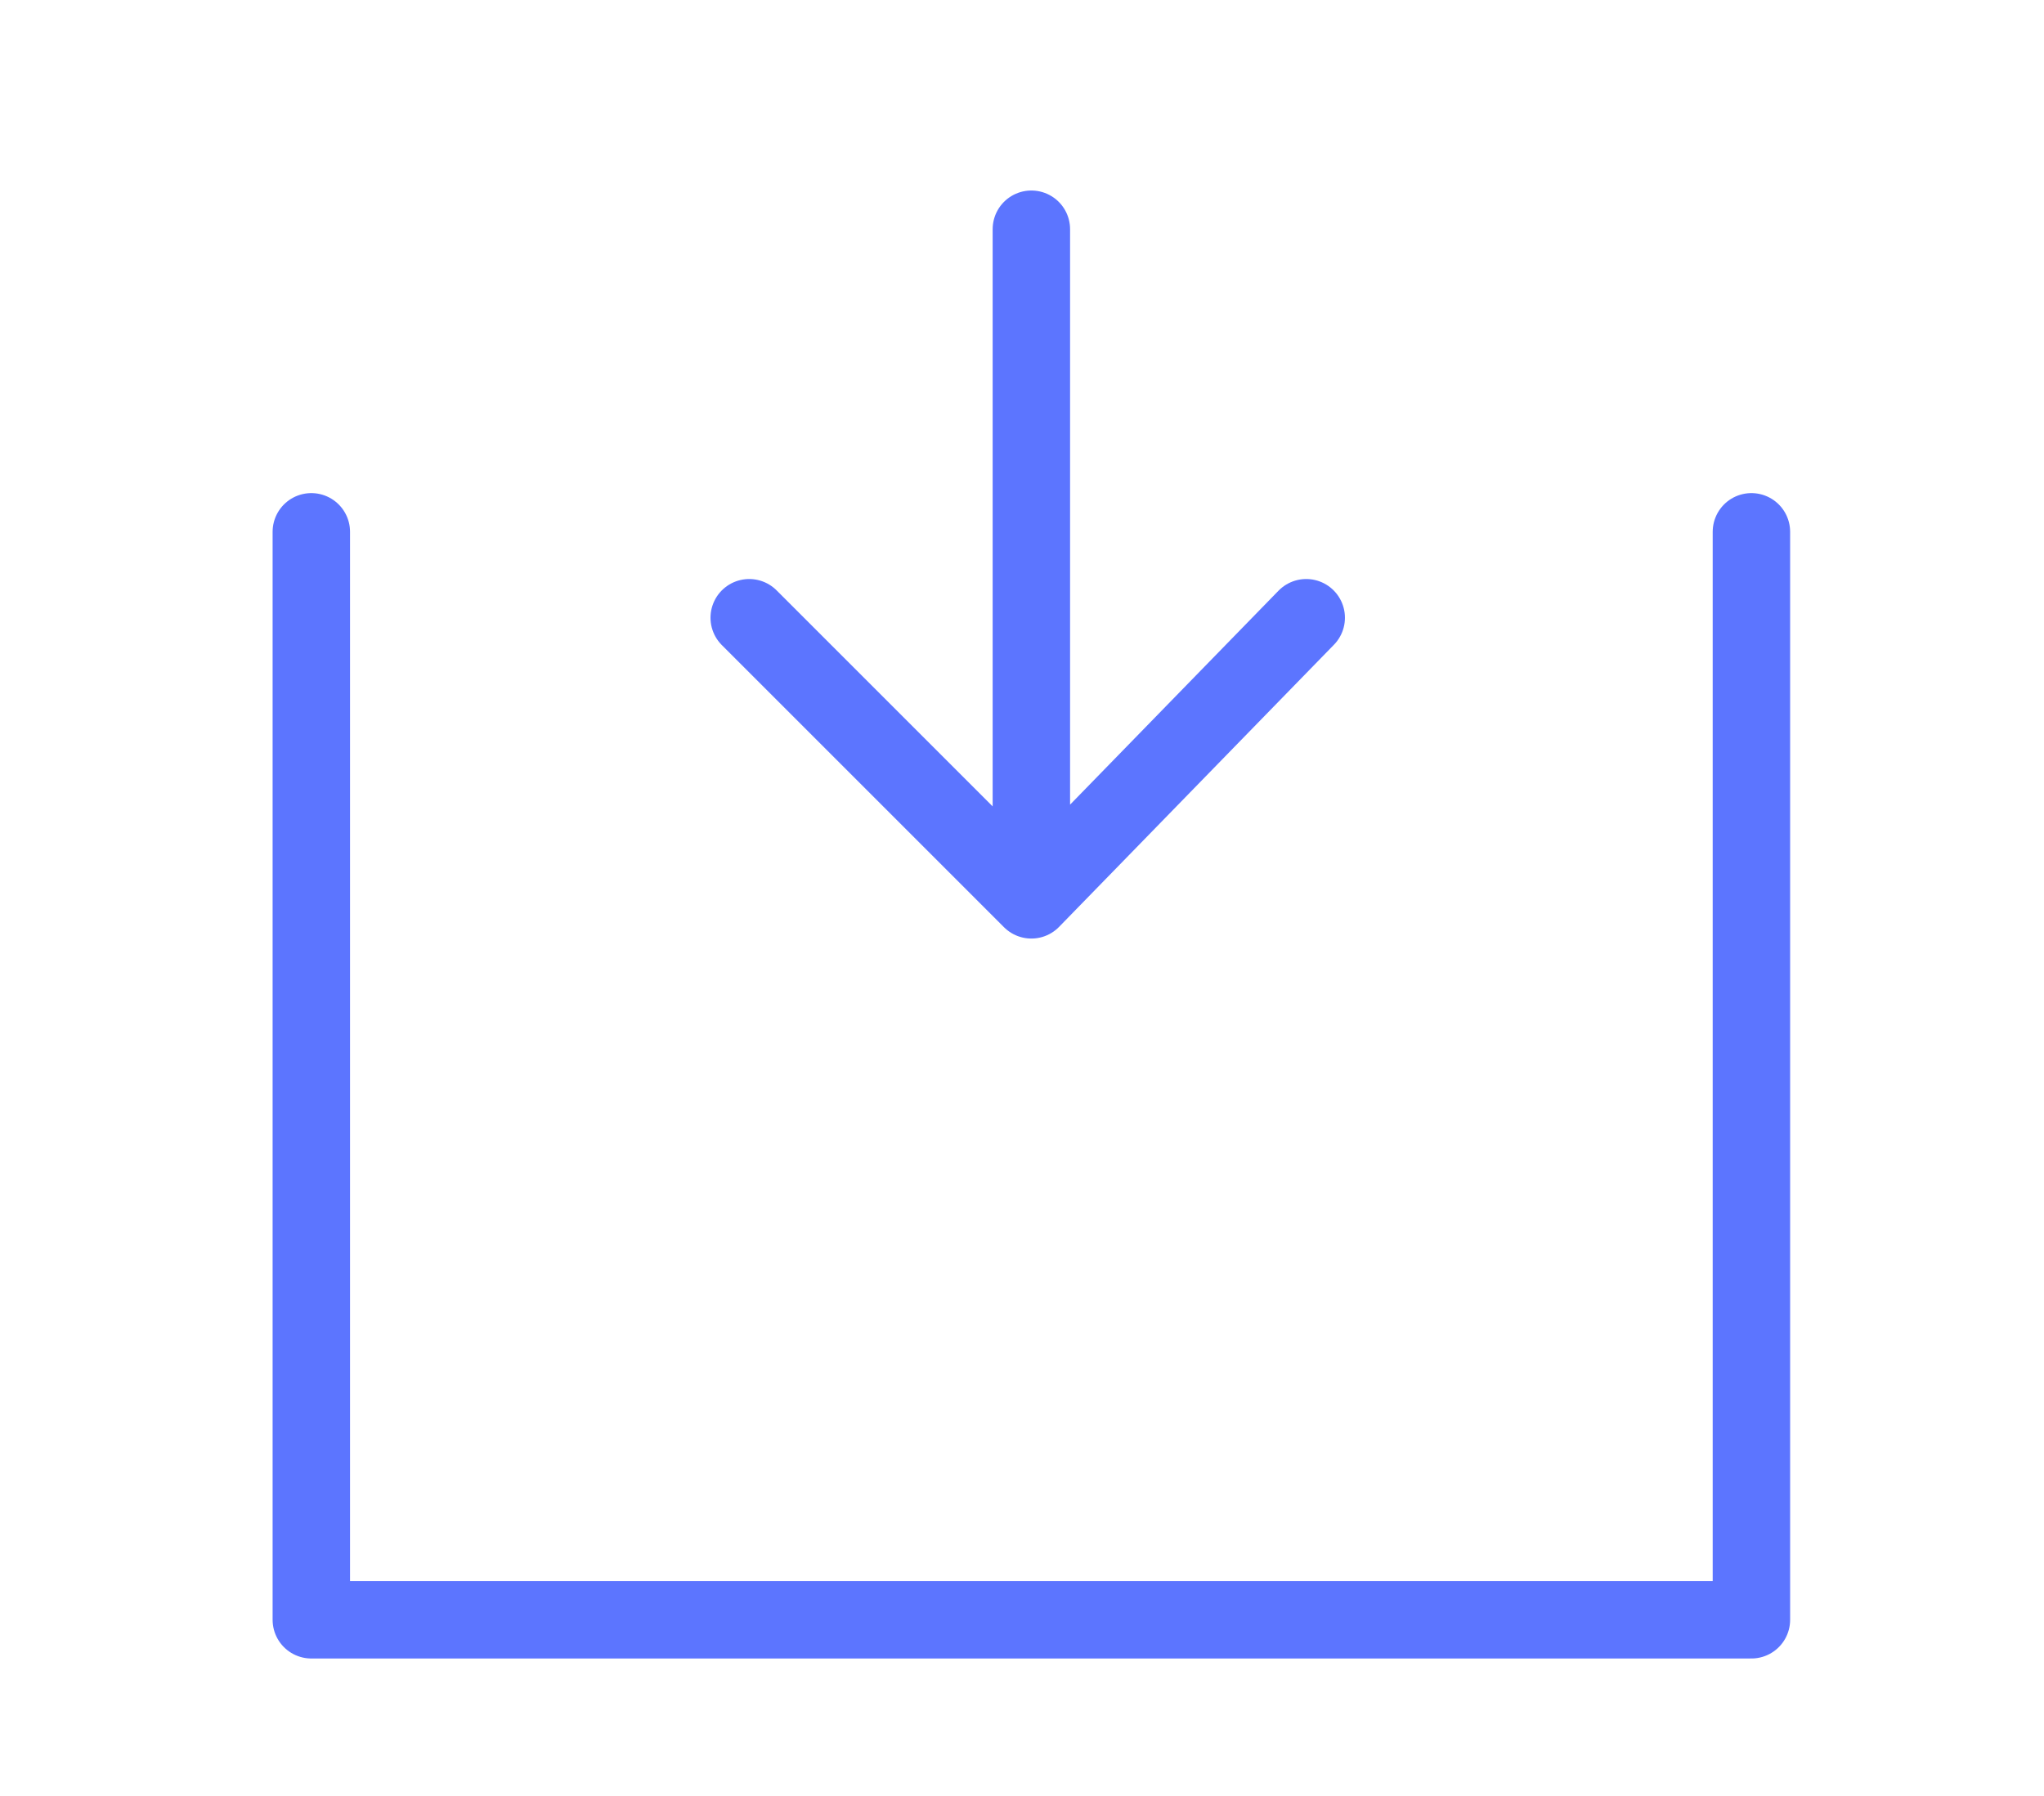 <?xml version="1.0" encoding="UTF-8" standalone="no"?><!DOCTYPE svg PUBLIC "-//W3C//DTD SVG 1.1//EN" "http://www.w3.org/Graphics/SVG/1.1/DTD/svg11.dtd"><svg width="100%" height="100%" viewBox="0 0 132 116" version="1.1" xmlns="http://www.w3.org/2000/svg" xmlns:xlink="http://www.w3.org/1999/xlink" xml:space="preserve" style="fill-rule:evenodd;clip-rule:evenodd;stroke-linecap:round;stroke-linejoin:round;stroke-miterlimit:1.5;"><rect id="Archiver-icone" x="0.77" y="0.313" width="130.922" height="115.613" style="fill:none;"/><path d="M20.105,34.349l0,70.271l93,0l0,-70.271" style="fill:none;stroke:#5c75ff;stroke-width:5px;"/><path d="M66.605,14.805l0,43.315l-18.221,-18.222l18.221,18.222l17.75,-18.222" style="fill:none;stroke:#5c75ff;stroke-width:5px;"/></svg>